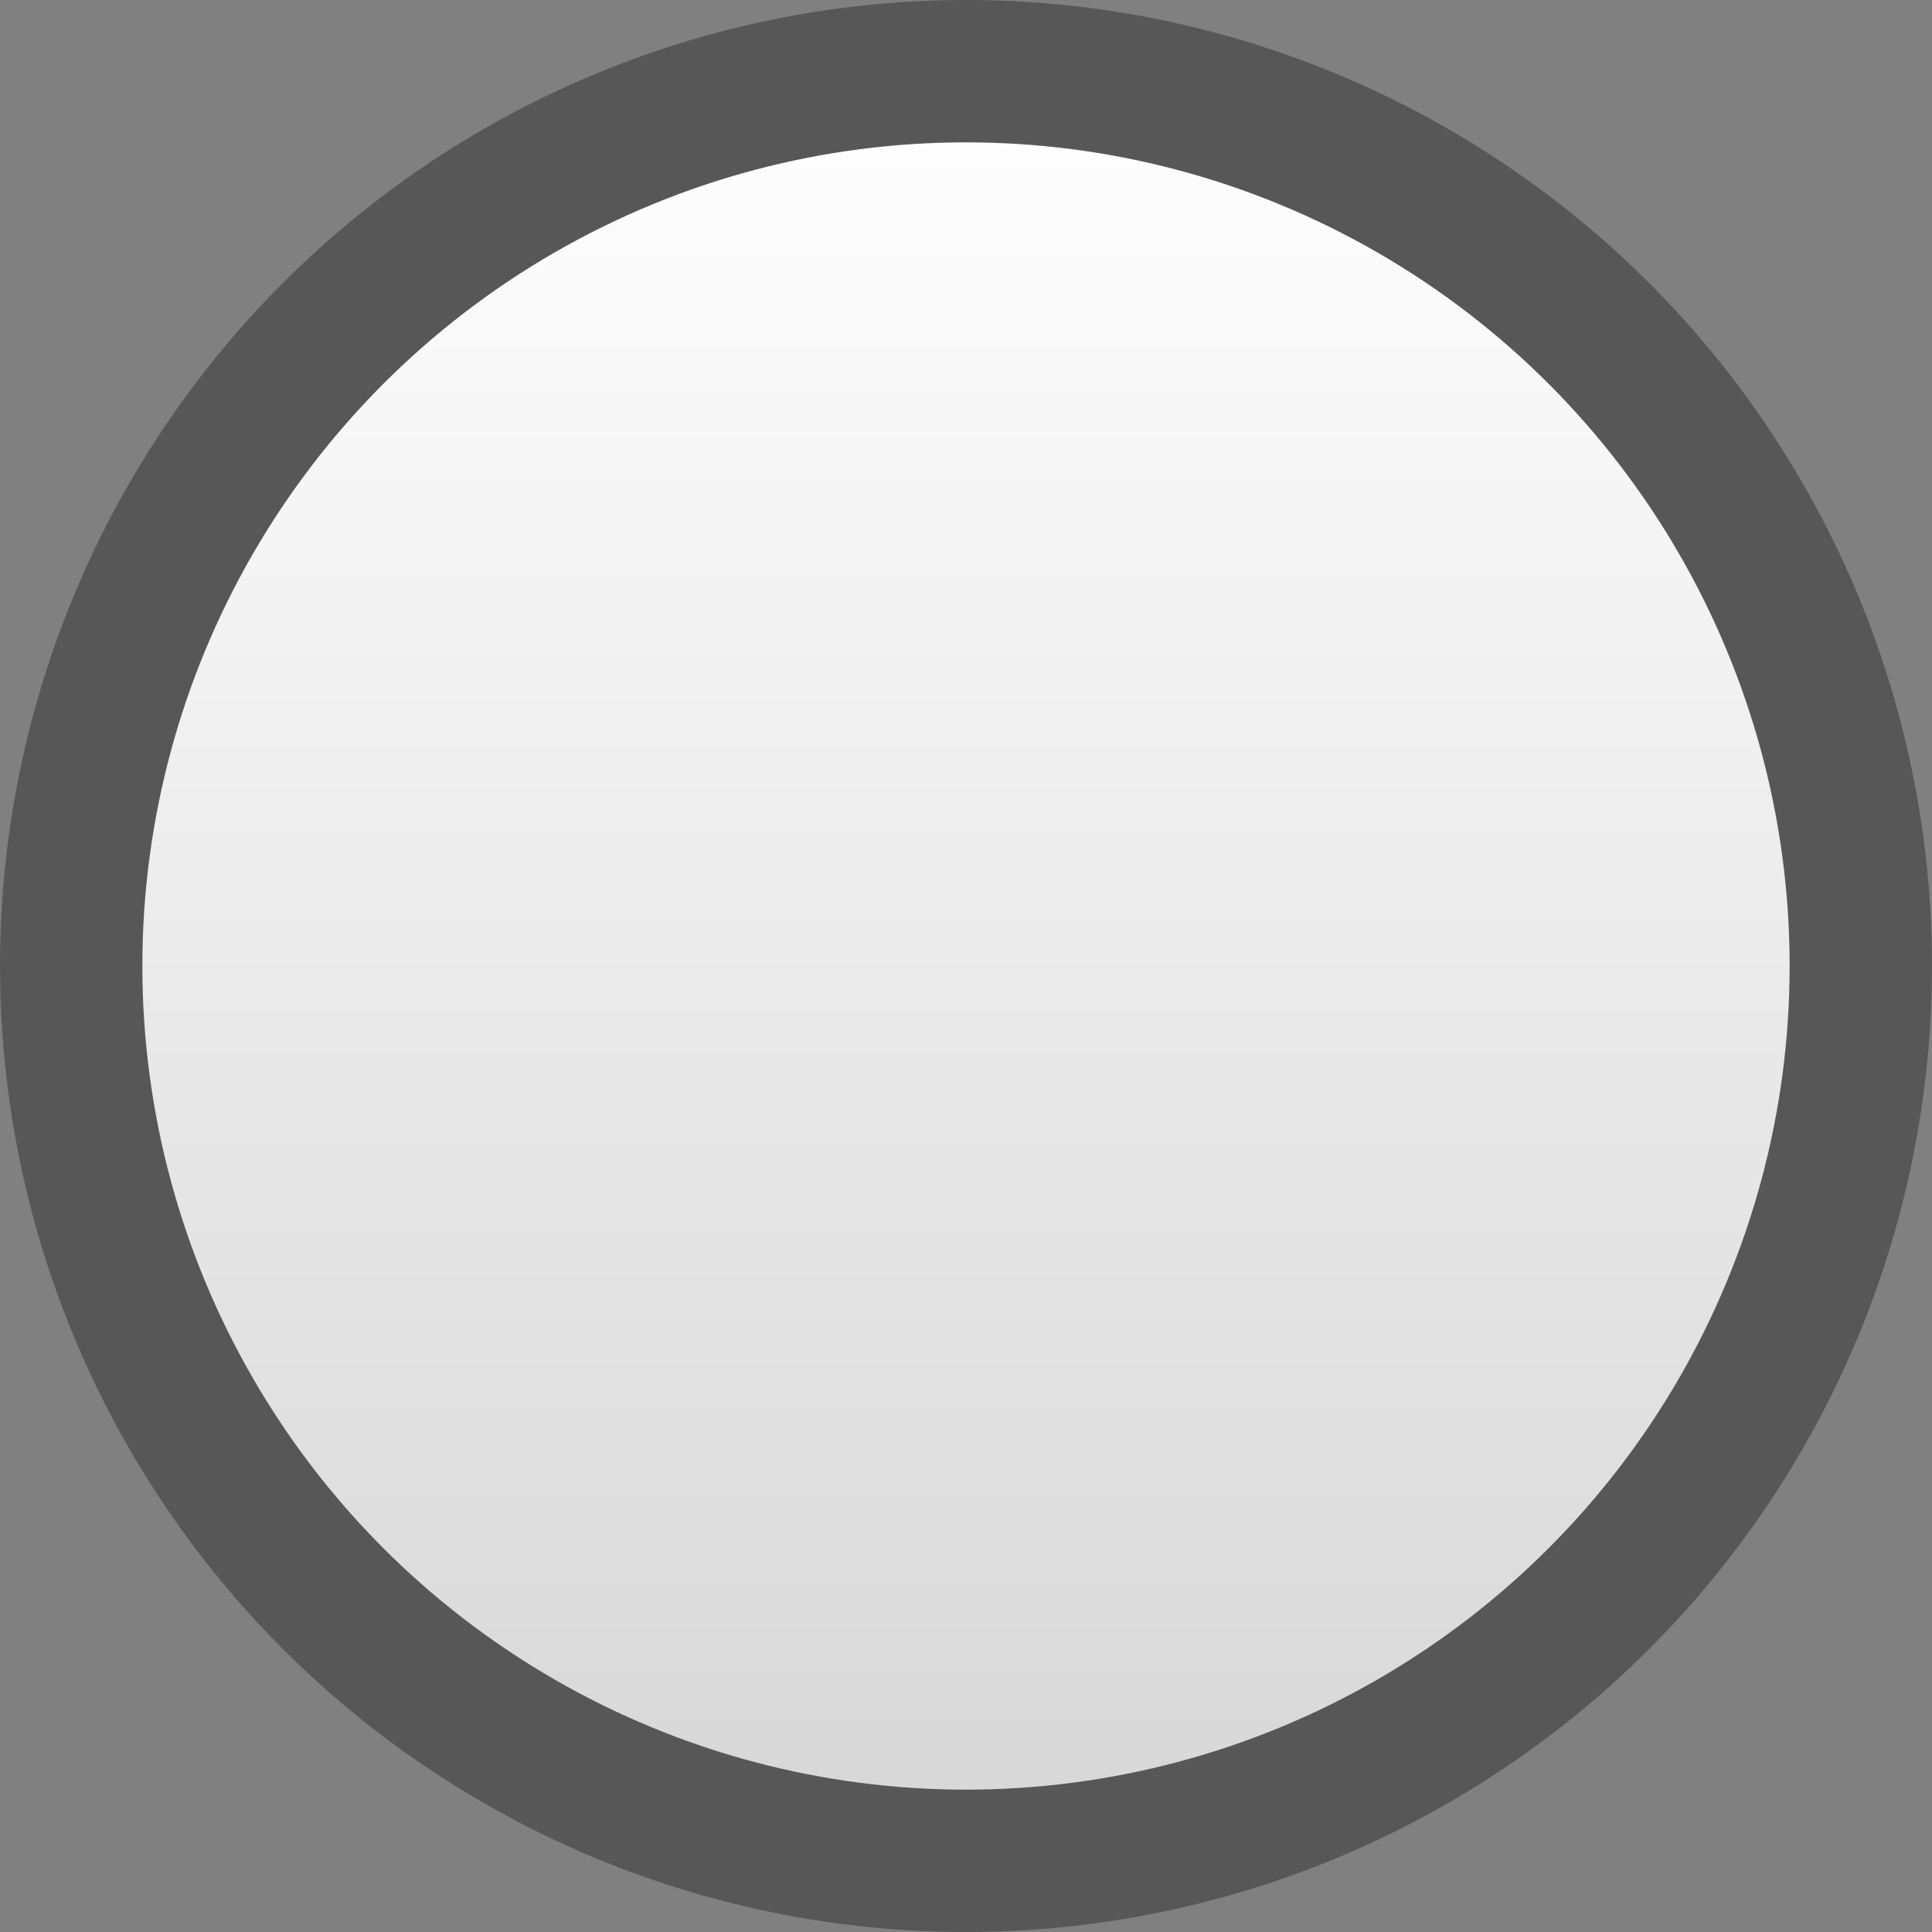 <?xml version="1.0" encoding="UTF-8"?>
<svg width="38px" height="38px" viewBox="0 0 38 38" preserveAspectRatio="none" version="1.1" xmlns="http://www.w3.org/2000/svg" xmlns:xlink="http://www.w3.org/1999/xlink">
    <rect x="0" y="0" width="38" height="38" fill="#808080" stroke="none"/>
    <title>ios_radiobutton_off_icon</title>
    <defs>
        <linearGradient x1="50%" y1="0%" x2="50%" y2="100%" id="linearGradient-1">
            <stop stop-color="#FFFFFF" offset="0%"></stop>
            <stop stop-color="#D6D6D6" offset="100%"></stop>
        </linearGradient>
    </defs>
    <g id="Page-1" stroke="none" stroke-width="1" fill="none" fill-rule="evenodd">
        <g id="Producte" transform="translate(-72, -523)">
            <g id="JUSTINMIN-JIM-V9" transform="translate(69, 94)">
                <g id="GENERIC-Elements-UI" transform="translate(3, 288)">
                    <g id="Radiobuttons+checkboxes-IOS" transform="translate(0, 141)">
                        <circle id="Oval-6" stroke="#575757" stroke-width="2.8" fill="url(#linearGradient-1)" cx="19" cy="19" r="17.6"></circle>
                        <g id="SLICES"></g>
                    </g>
                </g>
            </g>
        </g>
    </g>
</svg>